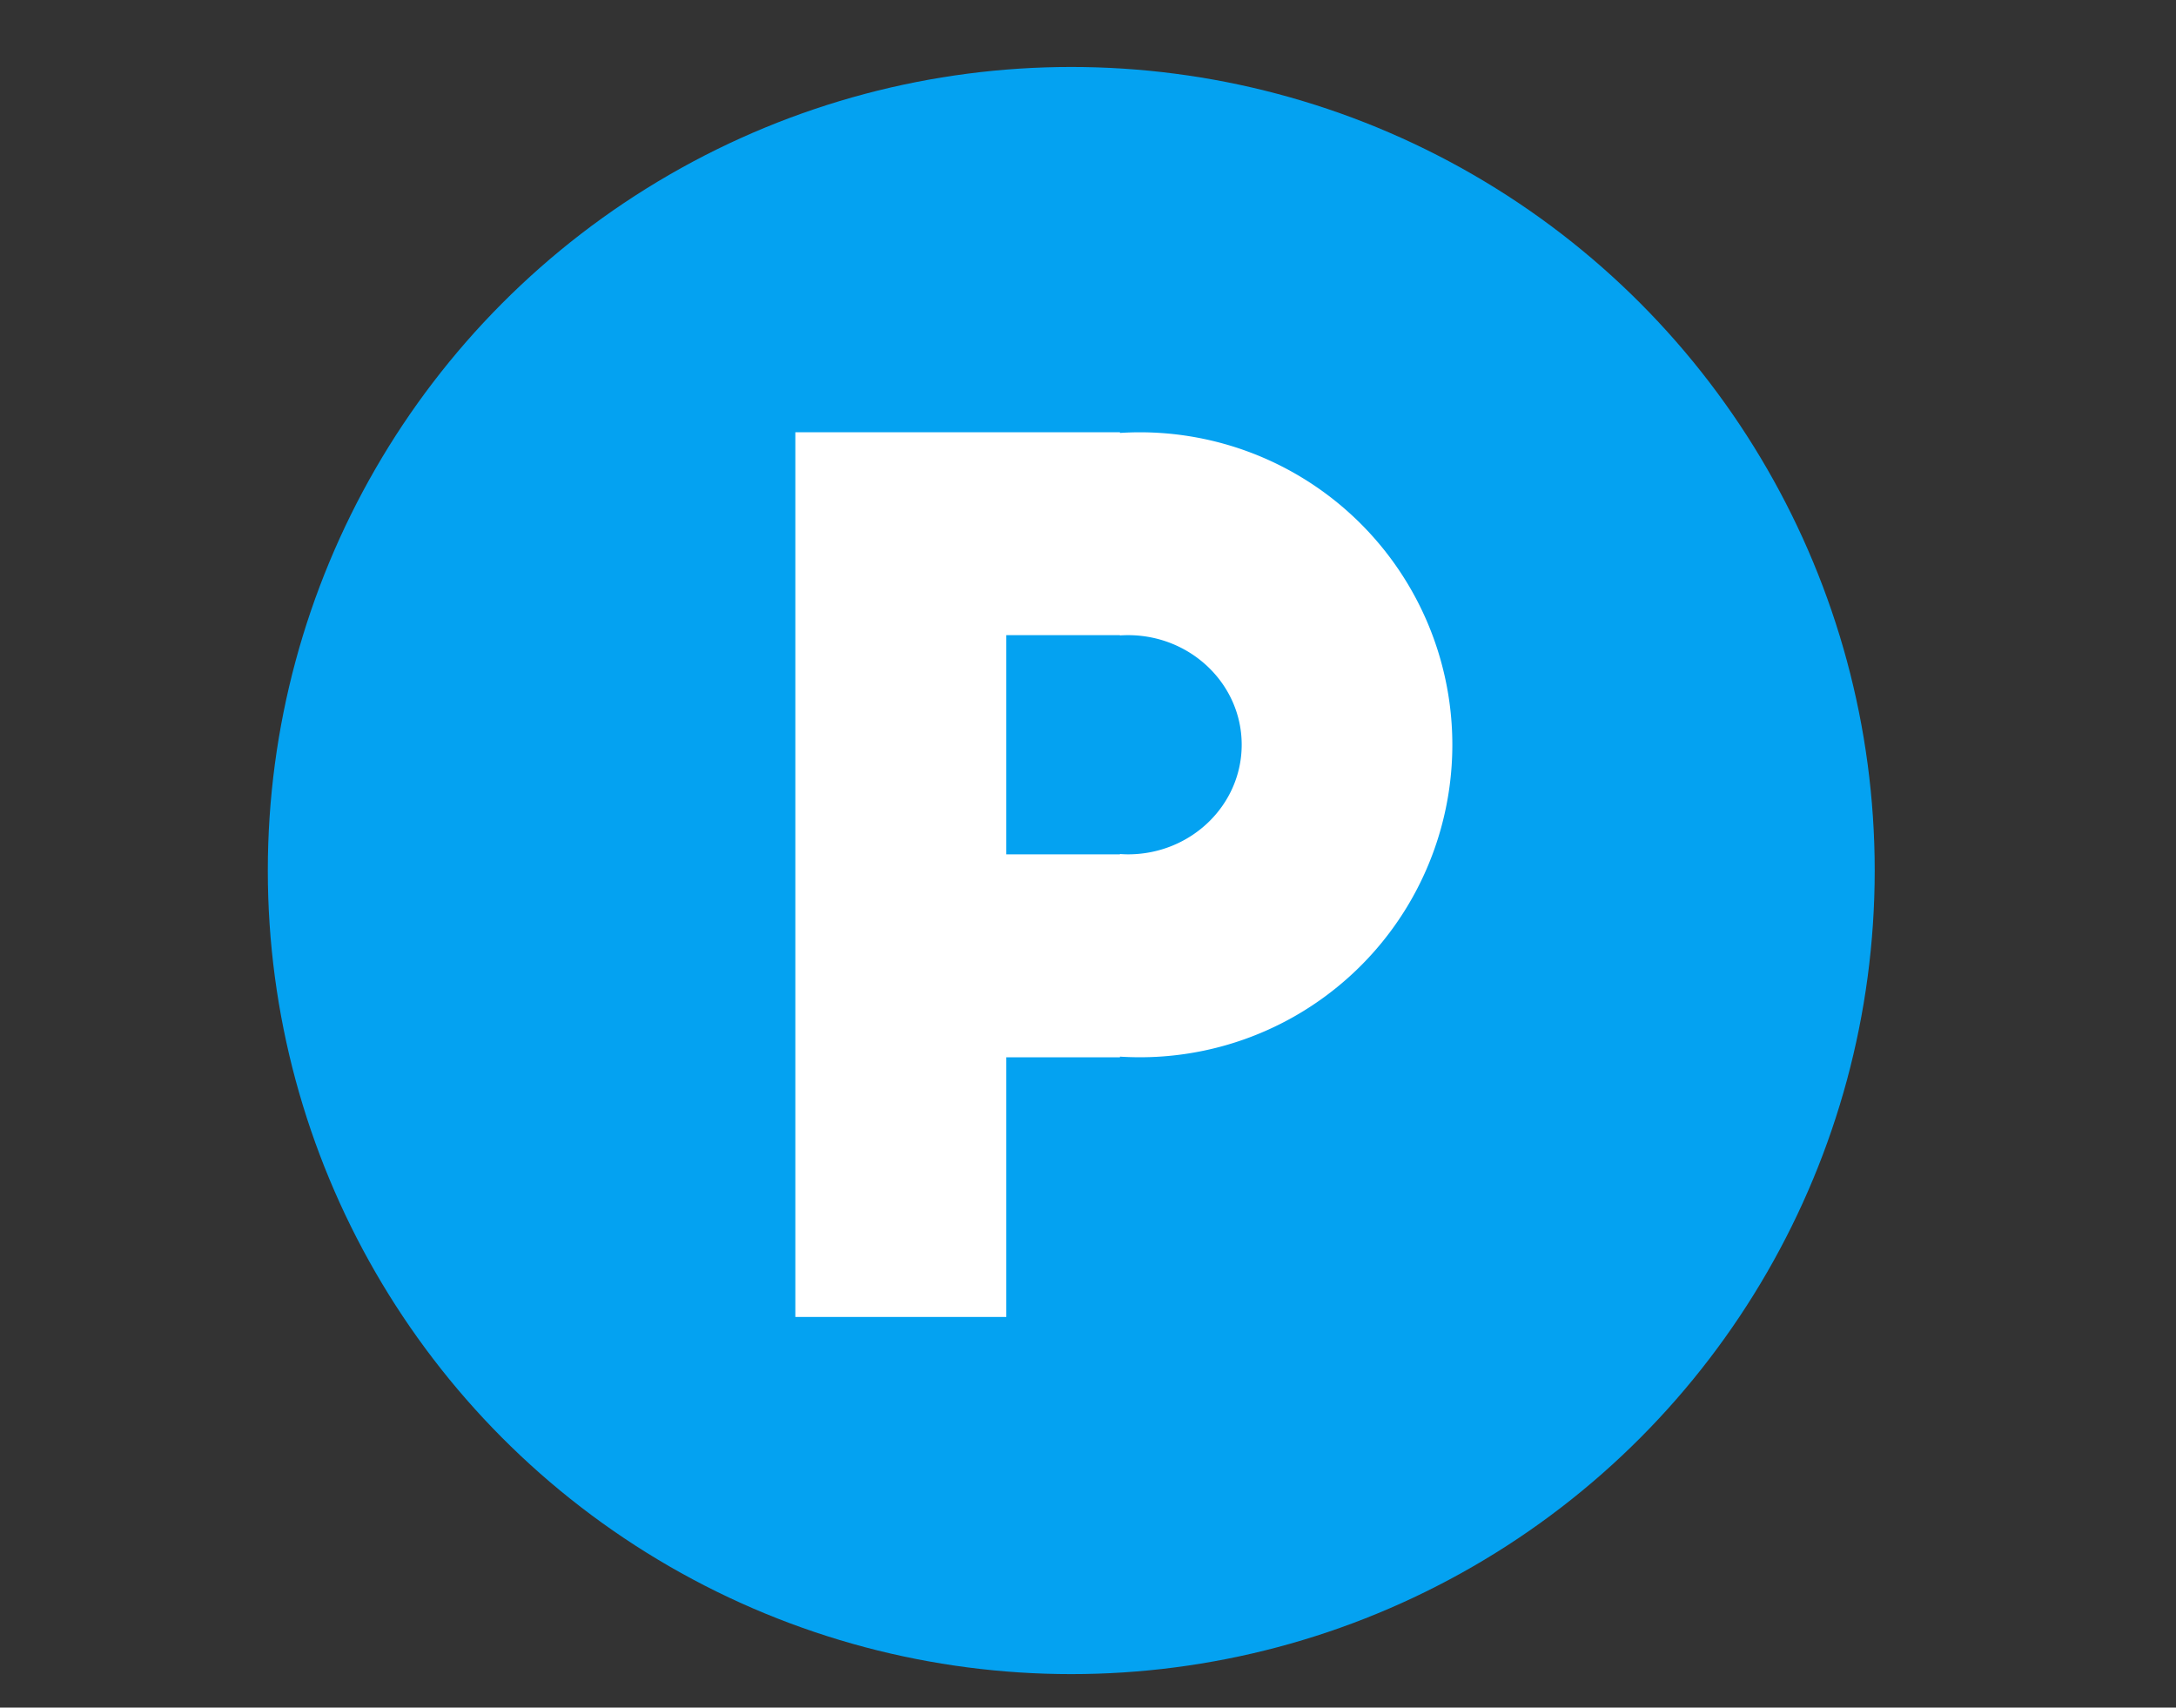 <svg xmlns="http://www.w3.org/2000/svg" width="65" height="51" viewBox="0 0 65 51">
    <rect x="0" y="0" width="65" height="51" fill="#333333" stroke="none"/>
    <g fill="none" fill-rule="nonzero">
        <circle cx="32" cy="26" r="24" fill="#04A2F1"/>
        <path fill="#FFF" d="M30.06 31.576v7.757h-6.302V12.91h9.697v.02a9.333 9.333 0 1 1 0 18.628v.019H30.06zm0-6.06h3.395v-.01c.08.006.16.01.242.01 1.874 0 3.394-1.466 3.394-3.274 0-1.807-1.52-3.272-3.394-3.272a3.57 3.57 0 0 0-.242.008v-.008H30.06v6.545z"/>
    </g>
</svg>
